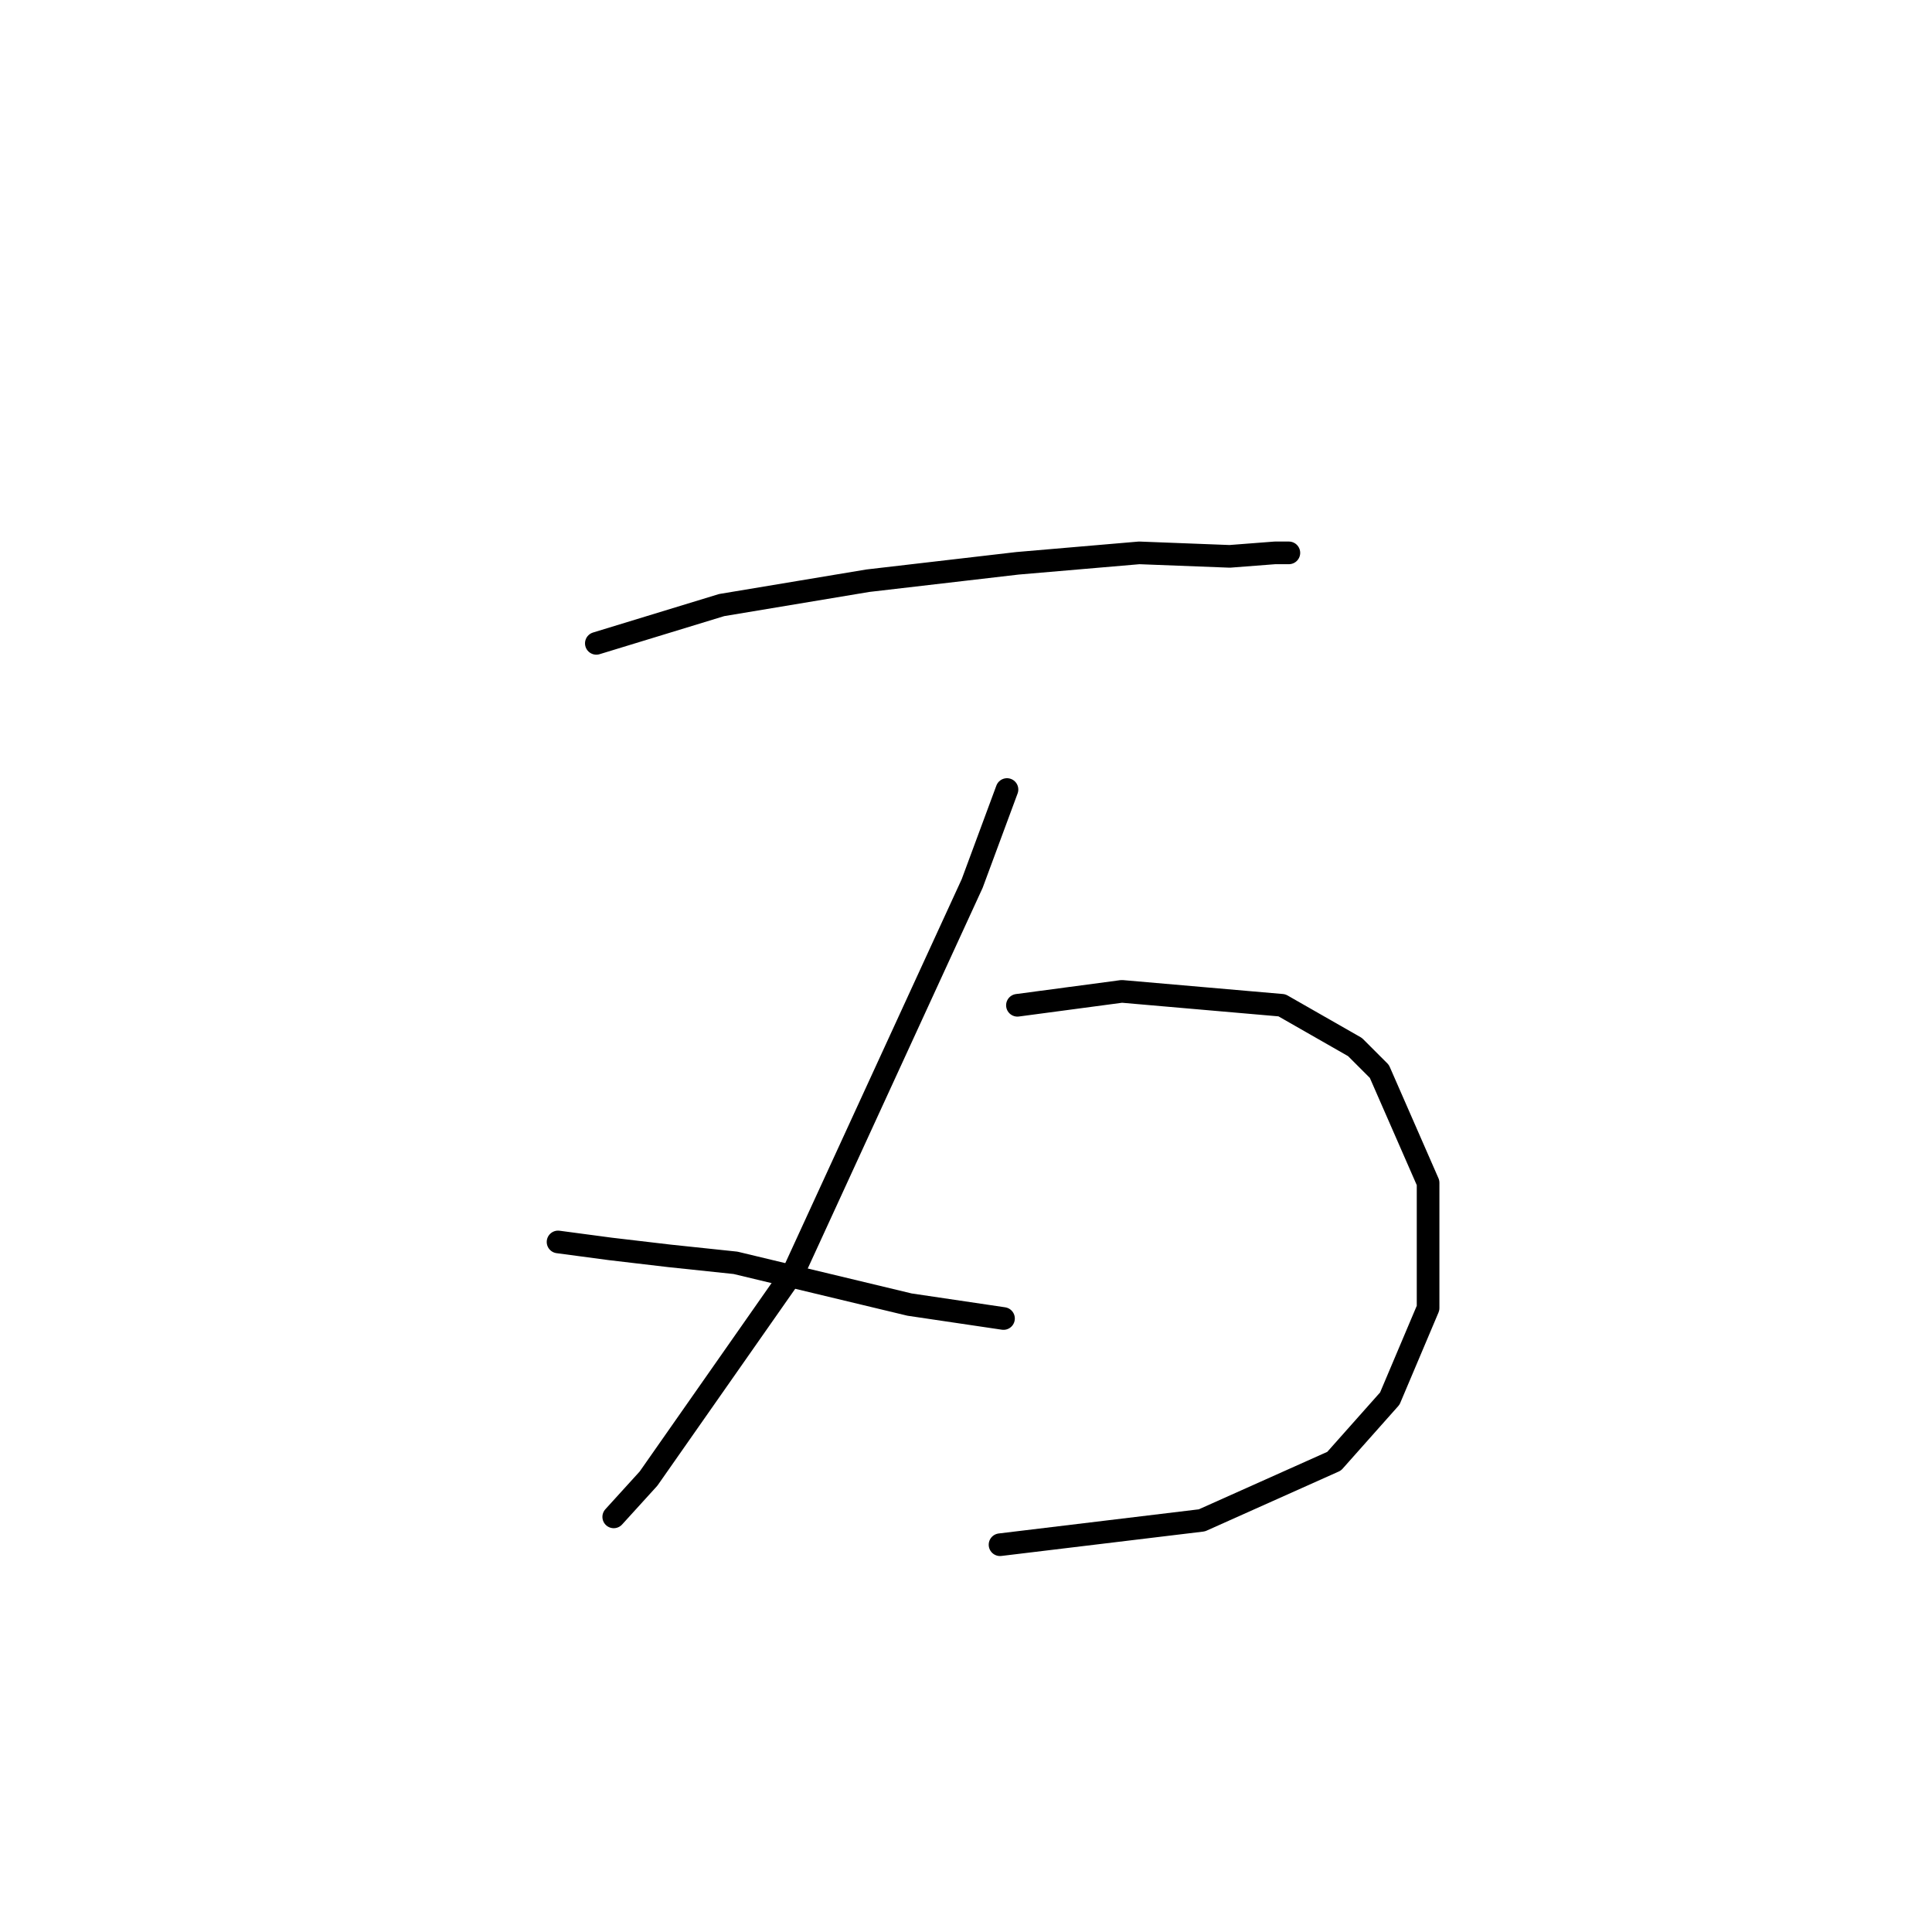 <?xml version="1.0" standalone="no"?>
    <svg width="256" height="256" xmlns="http://www.w3.org/2000/svg" version="1.1">
    <polyline stroke="black" stroke-width="3" stroke-linecap="round" fill="transparent" stroke-linejoin="round" points="79.017 85.248 95.617 80.176 114.985 76.948 134.814 74.642 150.954 73.258 162.944 73.72 168.938 73.258 170.783 73.258 170.322 73.258 170.322 73.258 " />
        <polyline stroke="black" stroke-width="3" stroke-linecap="round" fill="transparent" stroke-linejoin="round" points="133.431 104.616 128.819 117.067 105.301 168.253 85.934 195.921 81.322 200.994 81.322 200.994 " />
        <polyline stroke="black" stroke-width="3" stroke-linecap="round" fill="transparent" stroke-linejoin="round" points="73.944 164.564 80.861 165.486 88.7 166.408 97.462 167.331 120.519 172.864 132.97 174.709 132.97 174.709 " />
        <polyline stroke="black" stroke-width="3" stroke-linecap="round" fill="transparent" stroke-linejoin="round" points="134.814 133.206 141.731 132.284 148.648 131.362 169.861 133.206 179.545 138.74 182.773 141.968 189.229 156.724 189.229 173.325 184.156 185.315 176.778 193.616 159.255 201.455 132.509 204.683 132.509 204.683 " />
        </svg>